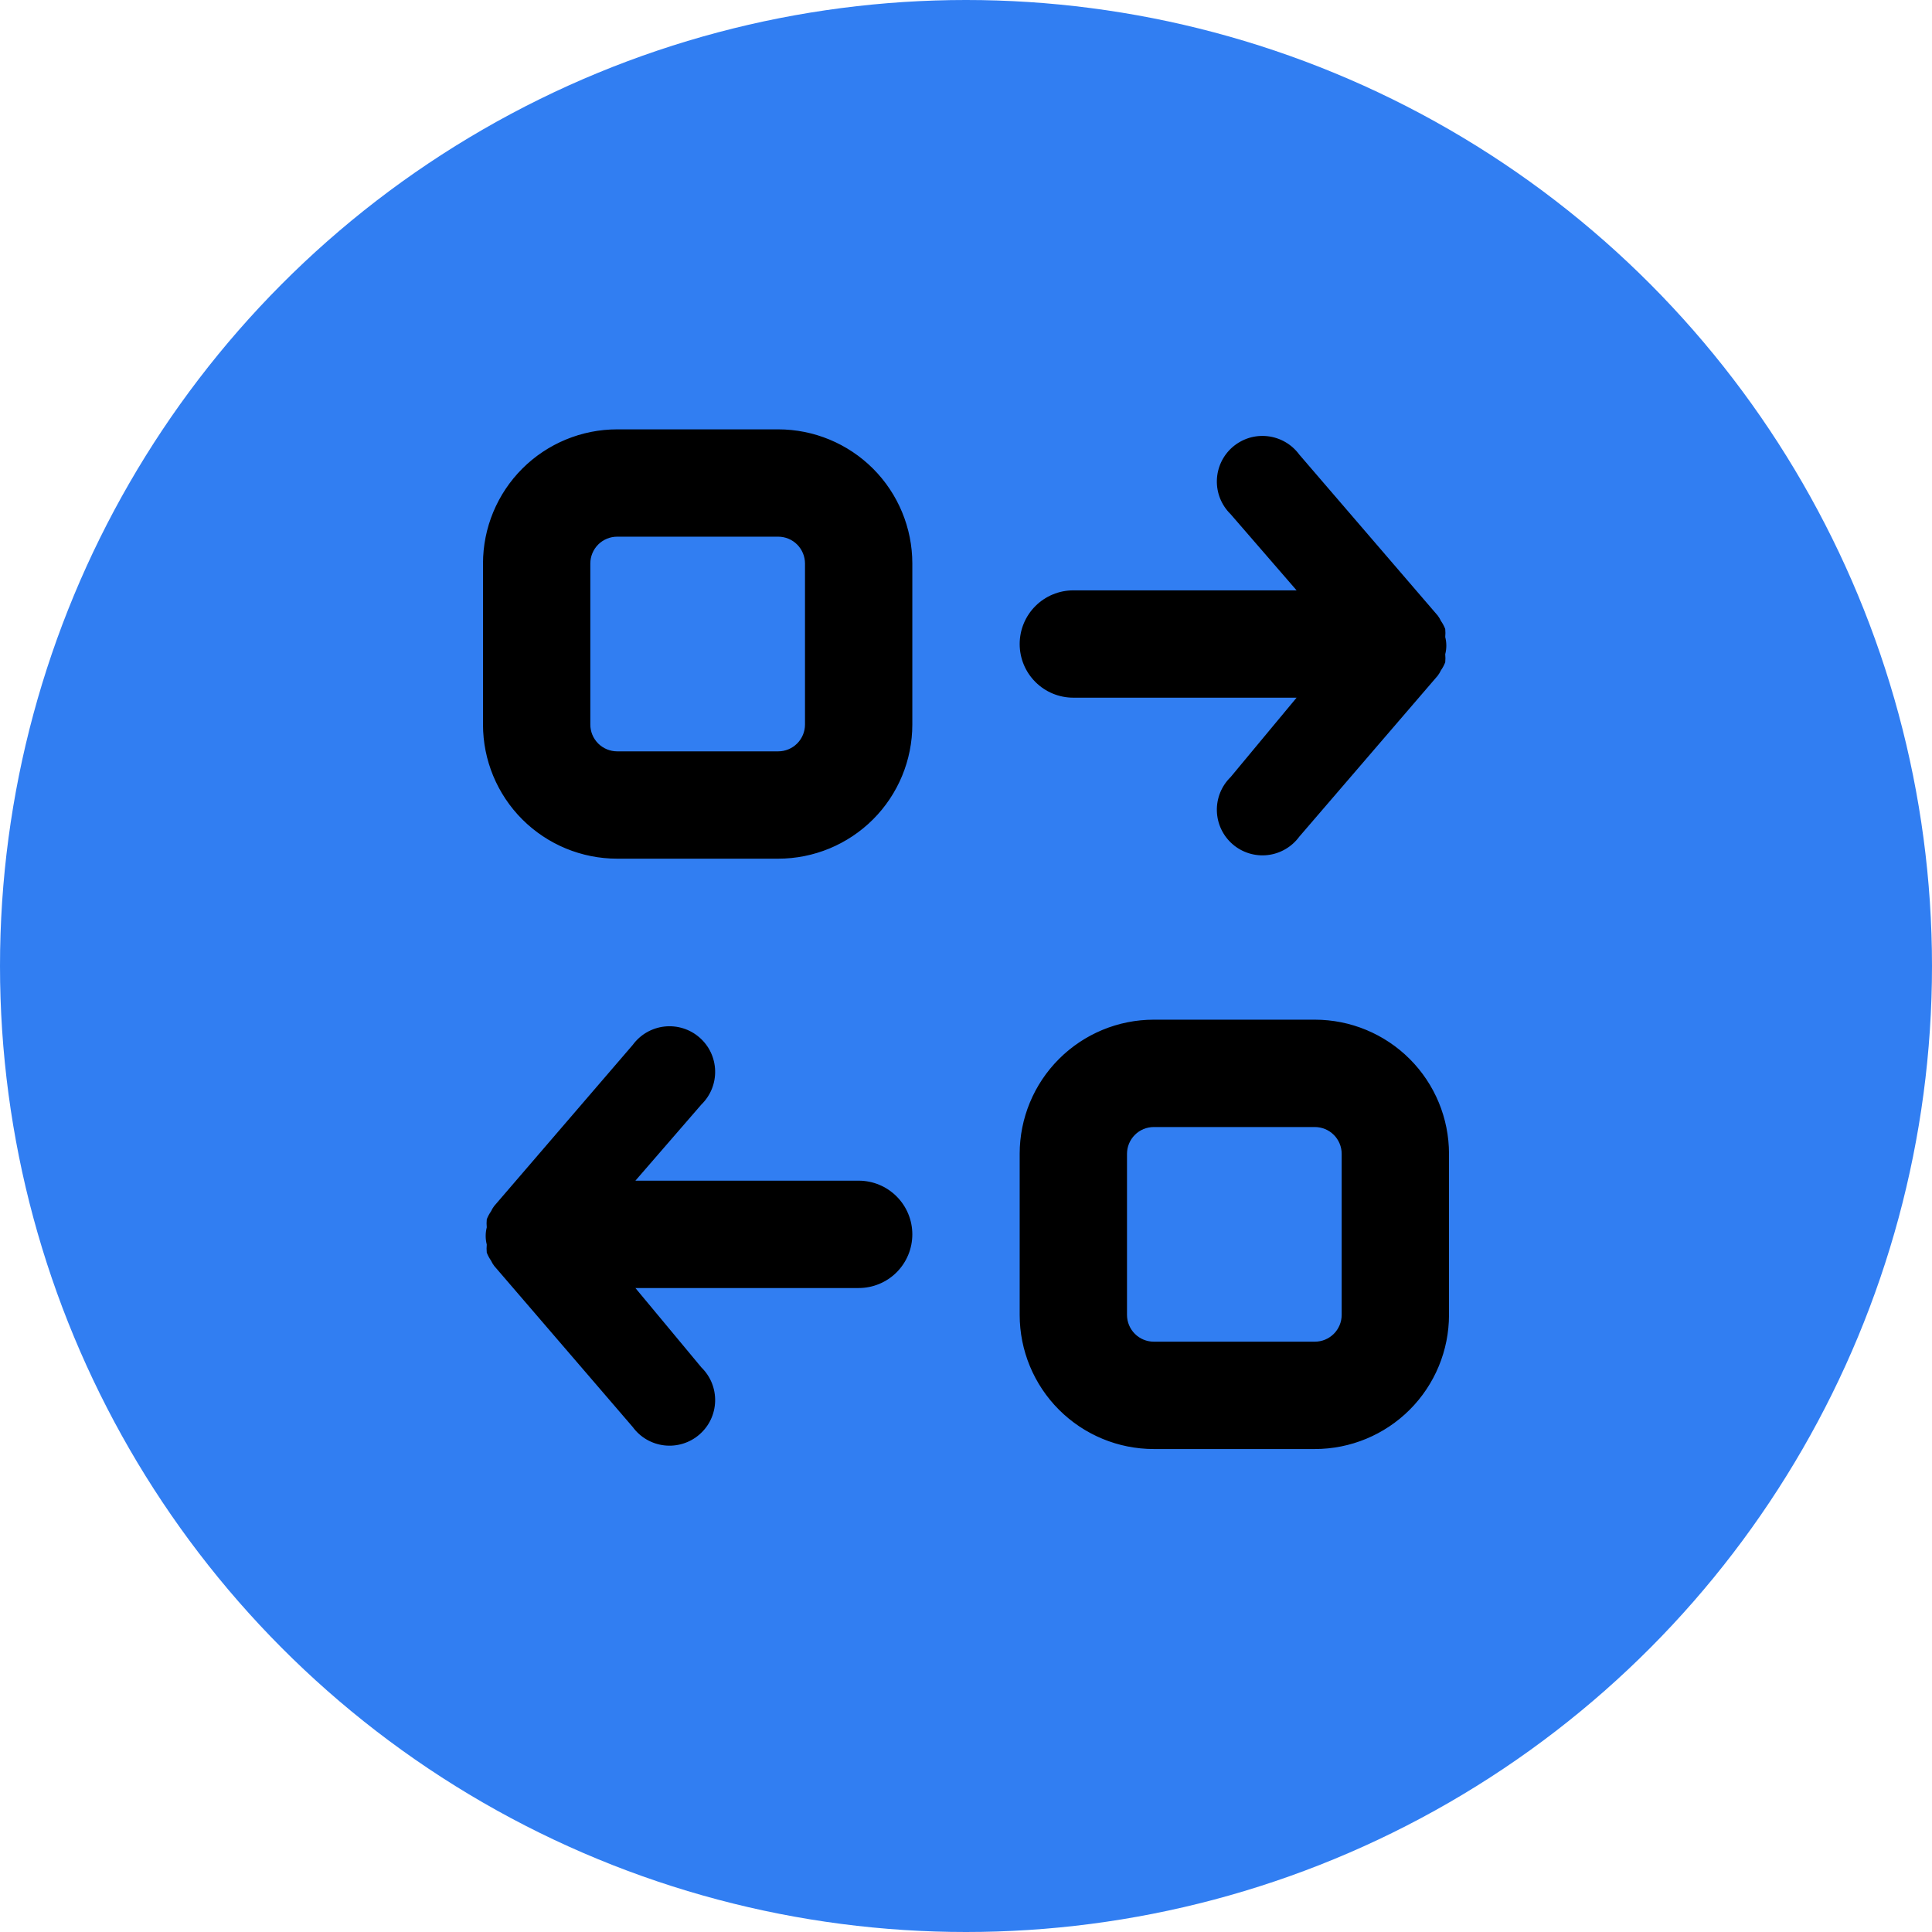 <svg width="60" height="60" viewBox="0 0 60 60" fill="none" xmlns="http://www.w3.org/2000/svg">
<circle cx="30" cy="30" r="30" fill="#317EF2"/>
<path d="M31.667 20.001C31.667 19.559 31.842 19.135 32.155 18.822C32.467 18.51 32.891 18.334 33.333 18.334H40.267L38.217 15.967C38.077 15.83 37.967 15.666 37.893 15.484C37.82 15.303 37.785 15.108 37.791 14.912C37.797 14.716 37.843 14.524 37.927 14.347C38.011 14.17 38.131 14.012 38.279 13.884C38.427 13.756 38.6 13.66 38.787 13.601C38.974 13.543 39.171 13.525 39.366 13.547C39.56 13.569 39.748 13.631 39.918 13.729C40.087 13.827 40.234 13.959 40.35 14.117L44.65 19.117C44.689 19.169 44.723 19.225 44.75 19.284C44.804 19.362 44.849 19.446 44.883 19.534C44.891 19.617 44.891 19.701 44.883 19.784C44.928 19.959 44.928 20.142 44.883 20.317C44.891 20.401 44.891 20.484 44.883 20.567C44.849 20.656 44.804 20.74 44.75 20.817C44.723 20.876 44.689 20.932 44.65 20.984L40.35 25.984C40.234 26.142 40.087 26.274 39.918 26.372C39.748 26.471 39.56 26.533 39.366 26.555C39.171 26.577 38.974 26.558 38.787 26.5C38.6 26.442 38.427 26.346 38.279 26.217C38.131 26.089 38.011 25.931 37.927 25.754C37.843 25.577 37.797 25.385 37.791 25.189C37.785 24.994 37.82 24.799 37.893 24.617C37.967 24.435 38.077 24.271 38.217 24.134L40.267 21.667H33.333C32.891 21.667 32.467 21.492 32.155 21.179C31.842 20.867 31.667 20.443 31.667 20.001ZM28.333 17.501V22.501C28.333 23.606 27.894 24.666 27.113 25.447C26.331 26.228 25.272 26.667 24.167 26.667H19.167C18.062 26.667 17.002 26.228 16.22 25.447C15.439 24.666 15 23.606 15 22.501V17.501C15 16.396 15.439 15.336 16.22 14.554C17.002 13.773 18.062 13.334 19.167 13.334H24.167C25.272 13.334 26.331 13.773 27.113 14.554C27.894 15.336 28.333 16.396 28.333 17.501ZM25 17.501C25 17.28 24.912 17.068 24.756 16.911C24.6 16.755 24.388 16.667 24.167 16.667H19.167C18.946 16.667 18.734 16.755 18.577 16.911C18.421 17.068 18.333 17.28 18.333 17.501V22.501C18.333 22.722 18.421 22.934 18.577 23.09C18.734 23.246 18.946 23.334 19.167 23.334H24.167C24.388 23.334 24.6 23.246 24.756 23.09C24.912 22.934 25 22.722 25 22.501V17.501ZM26.667 36.667H19.733L21.783 34.301C21.923 34.164 22.034 33.999 22.107 33.818C22.18 33.636 22.215 33.441 22.209 33.245C22.203 33.05 22.157 32.857 22.073 32.68C21.989 32.503 21.869 32.346 21.721 32.218C21.573 32.089 21.4 31.993 21.213 31.935C21.026 31.877 20.829 31.858 20.634 31.88C20.44 31.902 20.252 31.964 20.082 32.062C19.913 32.16 19.766 32.293 19.65 32.451L15.35 37.451C15.311 37.502 15.277 37.558 15.25 37.617C15.196 37.695 15.151 37.779 15.117 37.867C15.109 37.95 15.109 38.034 15.117 38.117C15.072 38.292 15.072 38.476 15.117 38.651C15.109 38.734 15.109 38.818 15.117 38.901C15.151 38.989 15.196 39.073 15.25 39.151C15.277 39.21 15.311 39.266 15.35 39.317L19.65 44.317C19.766 44.475 19.913 44.608 20.082 44.706C20.252 44.804 20.44 44.866 20.634 44.888C20.829 44.91 21.026 44.891 21.213 44.833C21.4 44.775 21.573 44.679 21.721 44.55C21.869 44.422 21.989 44.265 22.073 44.088C22.157 43.911 22.203 43.718 22.209 43.523C22.215 43.327 22.18 43.132 22.107 42.95C22.034 42.769 21.923 42.604 21.783 42.467L19.733 40.001H26.667C27.109 40.001 27.533 39.825 27.845 39.513C28.158 39.2 28.333 38.776 28.333 38.334C28.333 37.892 28.158 37.468 27.845 37.156C27.533 36.843 27.109 36.667 26.667 36.667ZM45 35.834V40.834C45 41.939 44.561 42.999 43.78 43.78C42.998 44.562 41.938 45.001 40.833 45.001H35.833C34.728 45.001 33.669 44.562 32.887 43.78C32.106 42.999 31.667 41.939 31.667 40.834V35.834C31.667 34.729 32.106 33.669 32.887 32.888C33.669 32.106 34.728 31.667 35.833 31.667H40.833C41.938 31.667 42.998 32.106 43.78 32.888C44.561 33.669 45 34.729 45 35.834ZM41.667 35.834C41.667 35.613 41.579 35.401 41.423 35.245C41.266 35.088 41.054 35.001 40.833 35.001H35.833C35.612 35.001 35.4 35.088 35.244 35.245C35.088 35.401 35 35.613 35 35.834V40.834C35 41.055 35.088 41.267 35.244 41.423C35.4 41.58 35.612 41.667 35.833 41.667H40.833C41.054 41.667 41.266 41.58 41.423 41.423C41.579 41.267 41.667 41.055 41.667 40.834V35.834Z" fill="black"/>
</svg>
